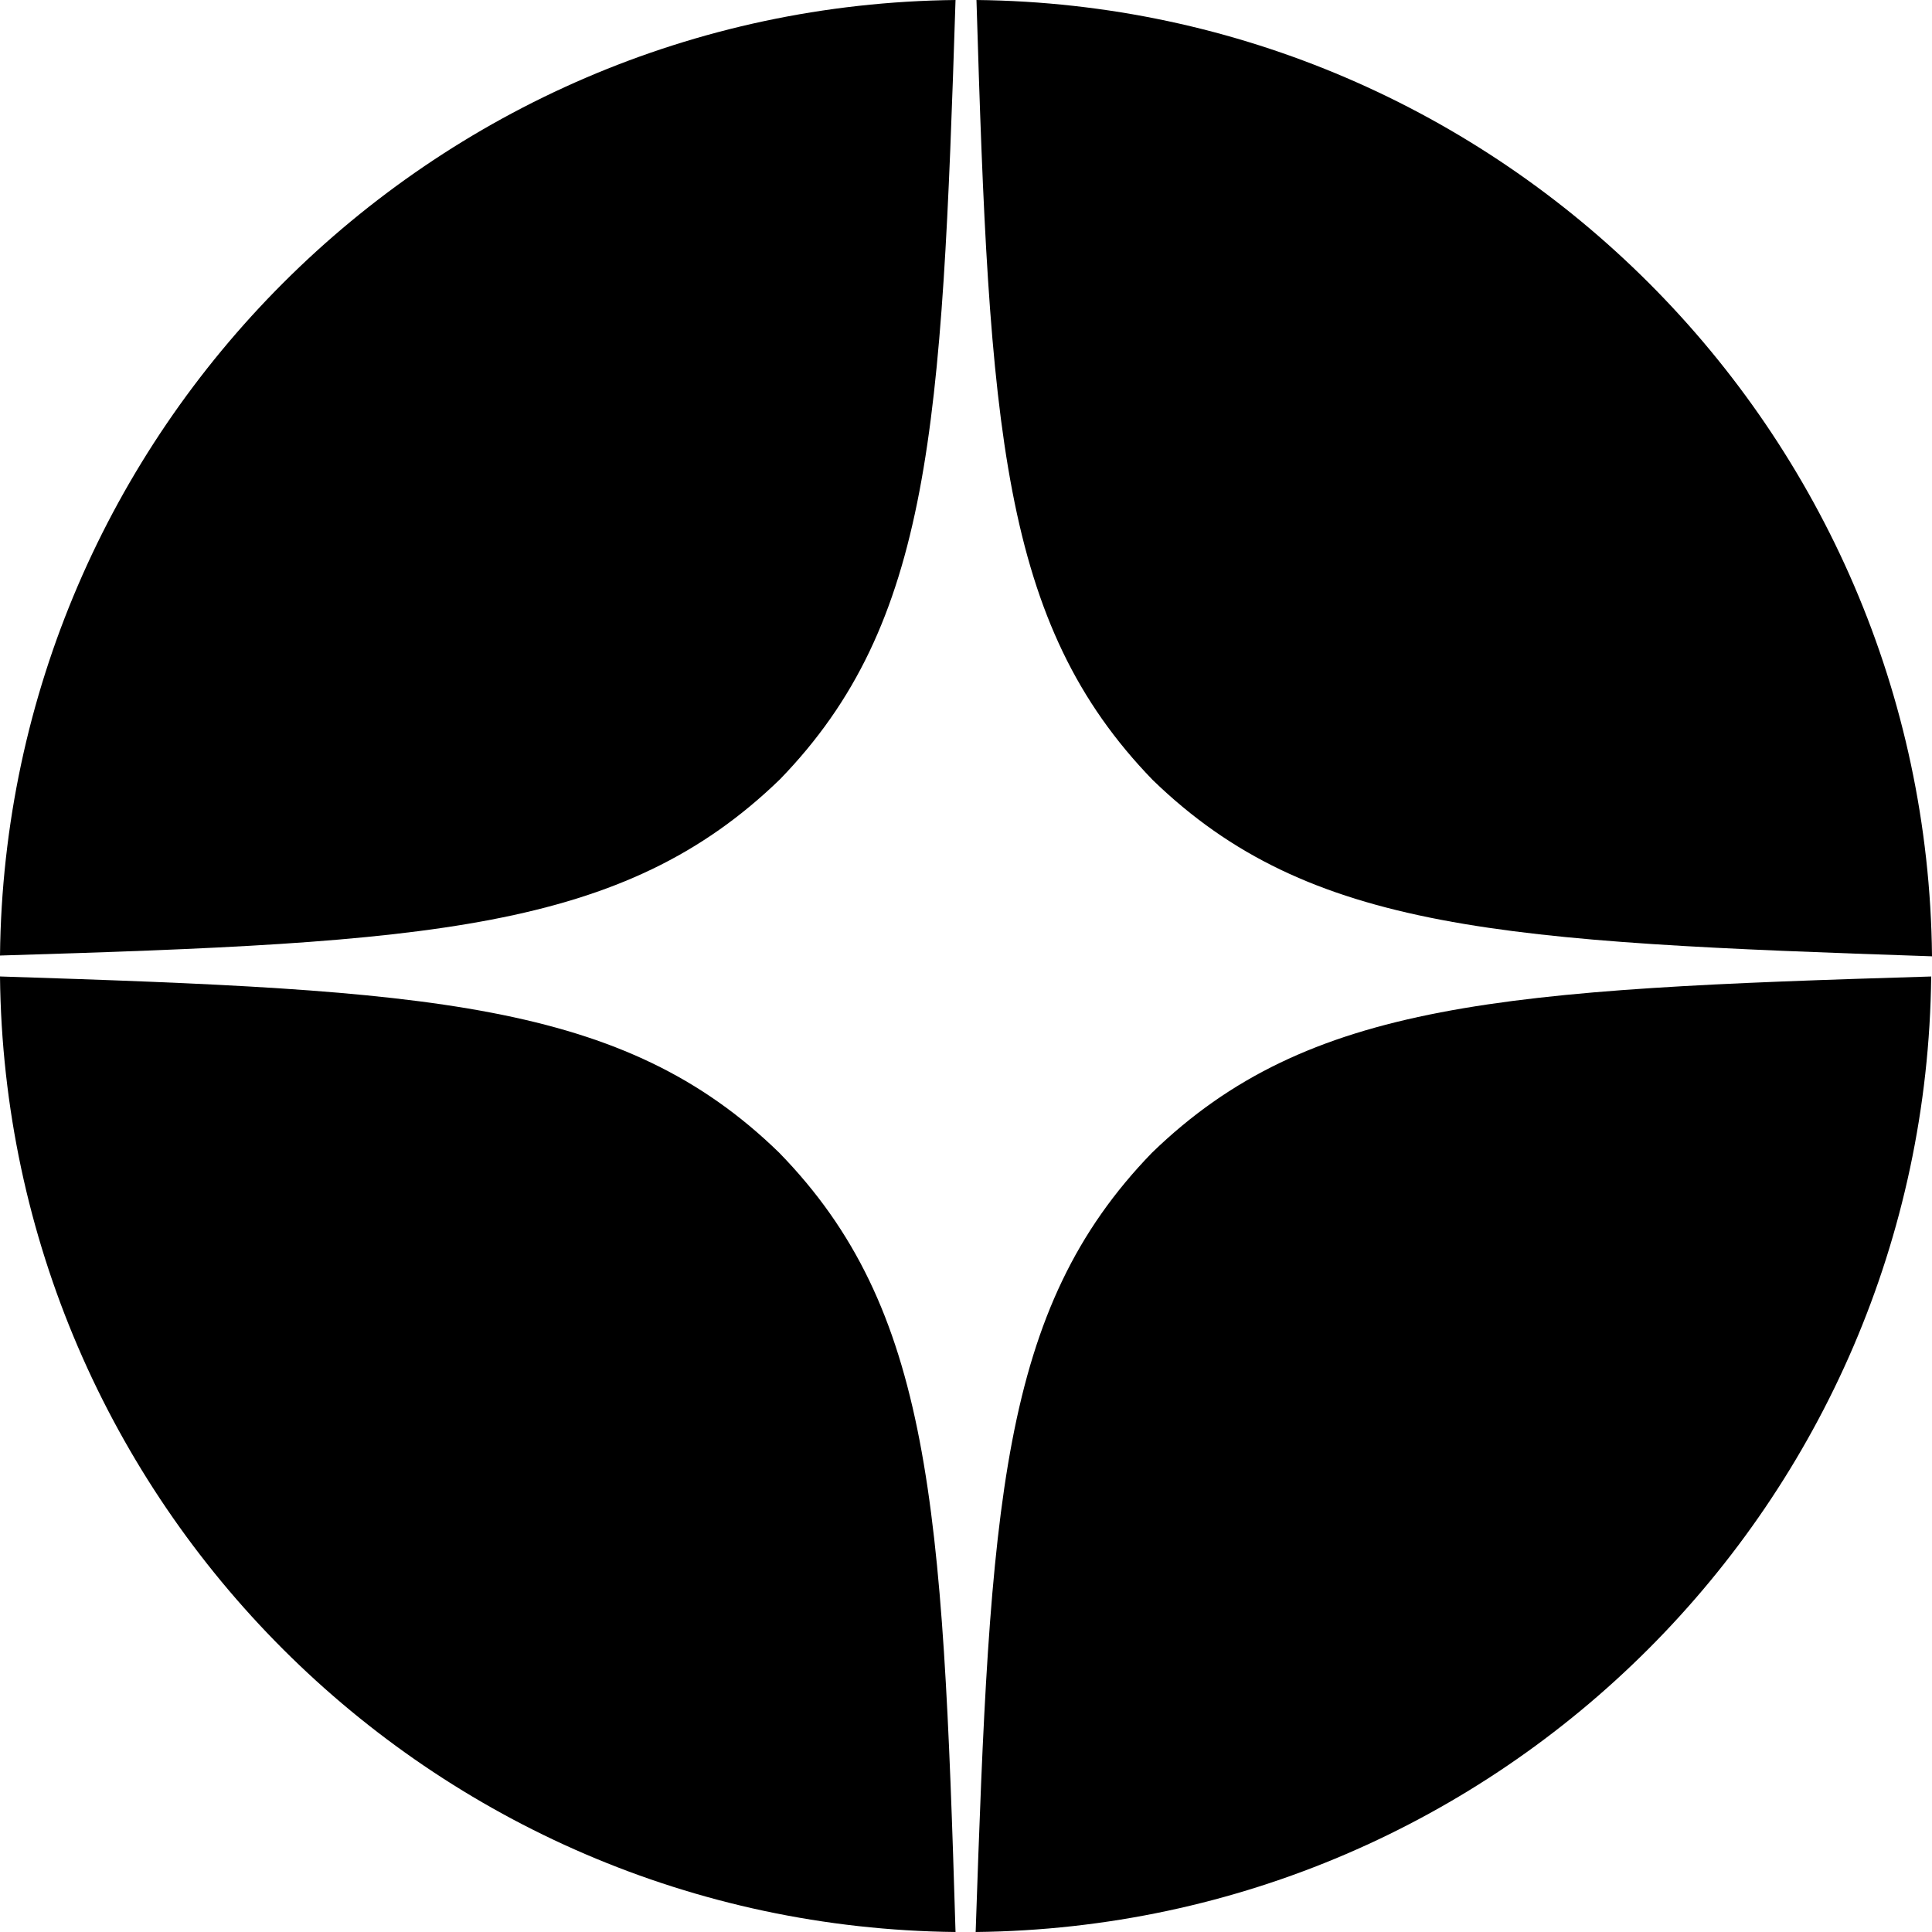 <?xml version="1.0" encoding="UTF-8"?>
<svg id="Layer_1" data-name="Layer 1" xmlns="http://www.w3.org/2000/svg" viewBox="0 0 24 24">
  <path d="M24,11.87C23.93,5.35,18.65,.07,12.13,0c.16,5.31,.3,7.74,2.19,9.69,1.95,1.89,4.37,2.01,9.69,2.19Z"/>
  <path d="M11.87,0C5.35,.07,.07,5.35,0,11.87c5.31-.16,7.74-.3,9.69-2.19C11.57,7.74,11.7,5.31,11.87,0Z"/>
  <path d="M24,12.13c-5.31,.16-7.74,.3-9.69,2.19-1.89,1.95-2.01,4.37-2.19,9.68,6.53-.07,11.8-5.35,11.87-11.87Z"/>
  <path d="M11.87,24c-.16-5.31-.3-7.74-2.19-9.68C7.74,12.43,5.31,12.3,0,12.13c.07,6.53,5.35,11.8,11.87,11.87Z"/>
</svg>